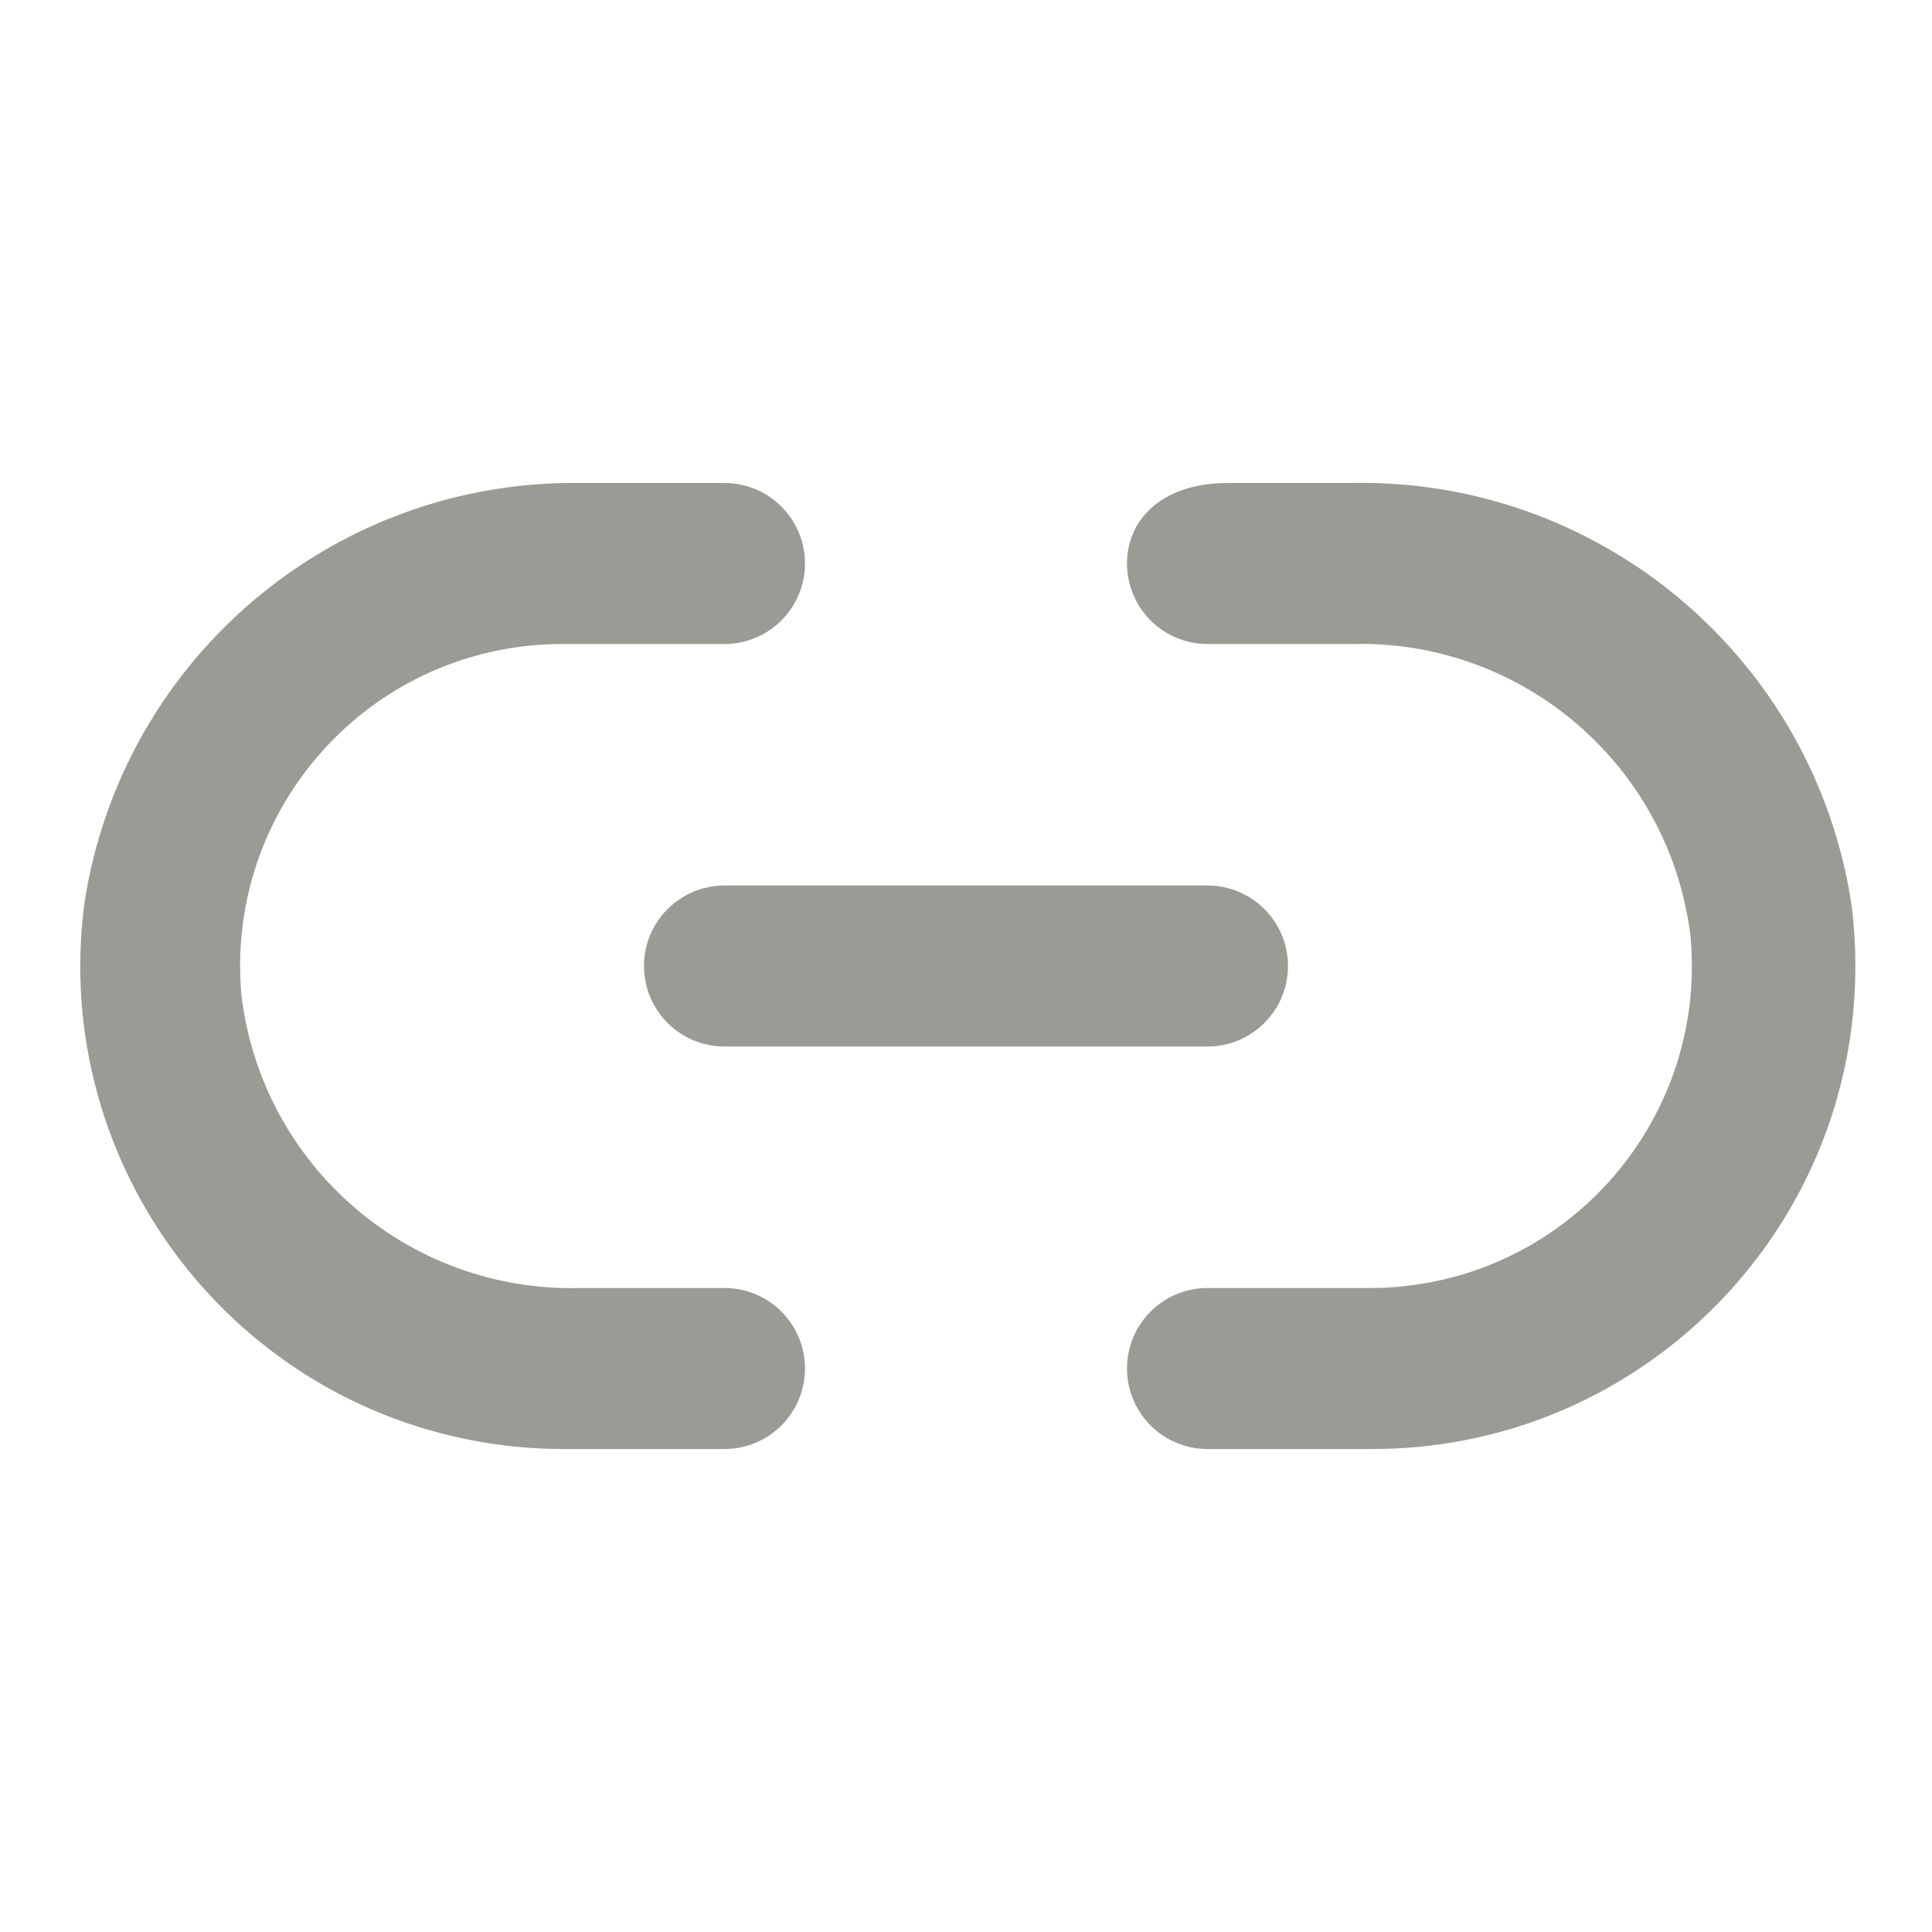 <?xml version="1.0" encoding="UTF-8"?>
<svg version="1.1" viewBox="0 0 24 24" xmlns="http://www.w3.org/2000/svg" xmlns:xlink="http://www.w3.org/1999/xlink">
    <!--Generated by IJSVG (https://github.com/iconjar/IJSVG)-->
    <g fill="#9A9B94">
        <path opacity="0" d="M0,0h24v24h-24Z"></path>
        <path d="M8,12l1.06581e-14,1.50996e-07c8.33927e-08,0.552 0.448,1 1,1h6l-4.37114e-08,-1.77636e-15c0.552,2.41411e-08 1,-0.448 1,-1c2.41411e-08,-0.552 -0.448,-1 -1,-1h-6l-4.37114e-08,1.77636e-15c-0.552,2.41411e-08 -1,0.448 -1,1c0,0 0,0 0,0Z"></path>
        <path d="M9,16h-1.79l2.39939e-07,-6.40448e-09c-2.13,0.057 -3.953,-1.515 -4.21,-3.63l9.71865e-08,1.04605e-06c-0.204,-2.2 1.413,-4.149 3.613,-4.353c0.129,-0.012 0.258,-0.018 0.387,-0.017h2l-4.37114e-08,-1.77636e-15c0.552,2.41411e-08 1,-0.448 1,-1c2.41411e-08,-0.552 -0.448,-1 -1,-1h-1.79l-2.15038e-07,-2.87362e-09c-3.065,-0.041 -5.692,2.181 -6.16,5.21l4.46308e-08,-3.36017e-07c-0.436,3.285 1.873,6.301 5.158,6.738c0.263,0.035 0.527,0.052 0.792,0.052h2h-4.37114e-08c0.552,2.41411e-08 1,-0.448 1,-1c2.41411e-08,-0.552 -0.448,-1 -1,-1Z"></path>
        <path d="M23,11.24l1.46715e-07,9.7328e-07c-0.463,-3.069 -3.137,-5.315 -6.24,-5.24h-1.51c-0.81,2.48974e-08 -1.25,0.45 -1.25,1l1.06581e-14,1.50996e-07c8.33927e-08,0.552 0.448,1 1,1h1.79l2.32944e-07,-6.21775e-09c2.13,-0.057 3.953,1.515 4.21,3.63l1.1081e-07,1.1927e-06c0.204,2.2 -1.413,4.149 -3.613,4.353c-0.129,0.012 -0.258,0.018 -0.387,0.017h-2l-4.37114e-08,1.77636e-15c-0.552,2.41411e-08 -1,0.448 -1,1c2.41411e-08,0.552 0.448,1 1,1h2l-3.23545e-07,-2.60748e-09c3.314,0.027 6.021,-2.638 6.048,-5.951c0.002,-0.27 -0.014,-0.54 -0.048,-0.809Z"></path>
    </g>
</svg>